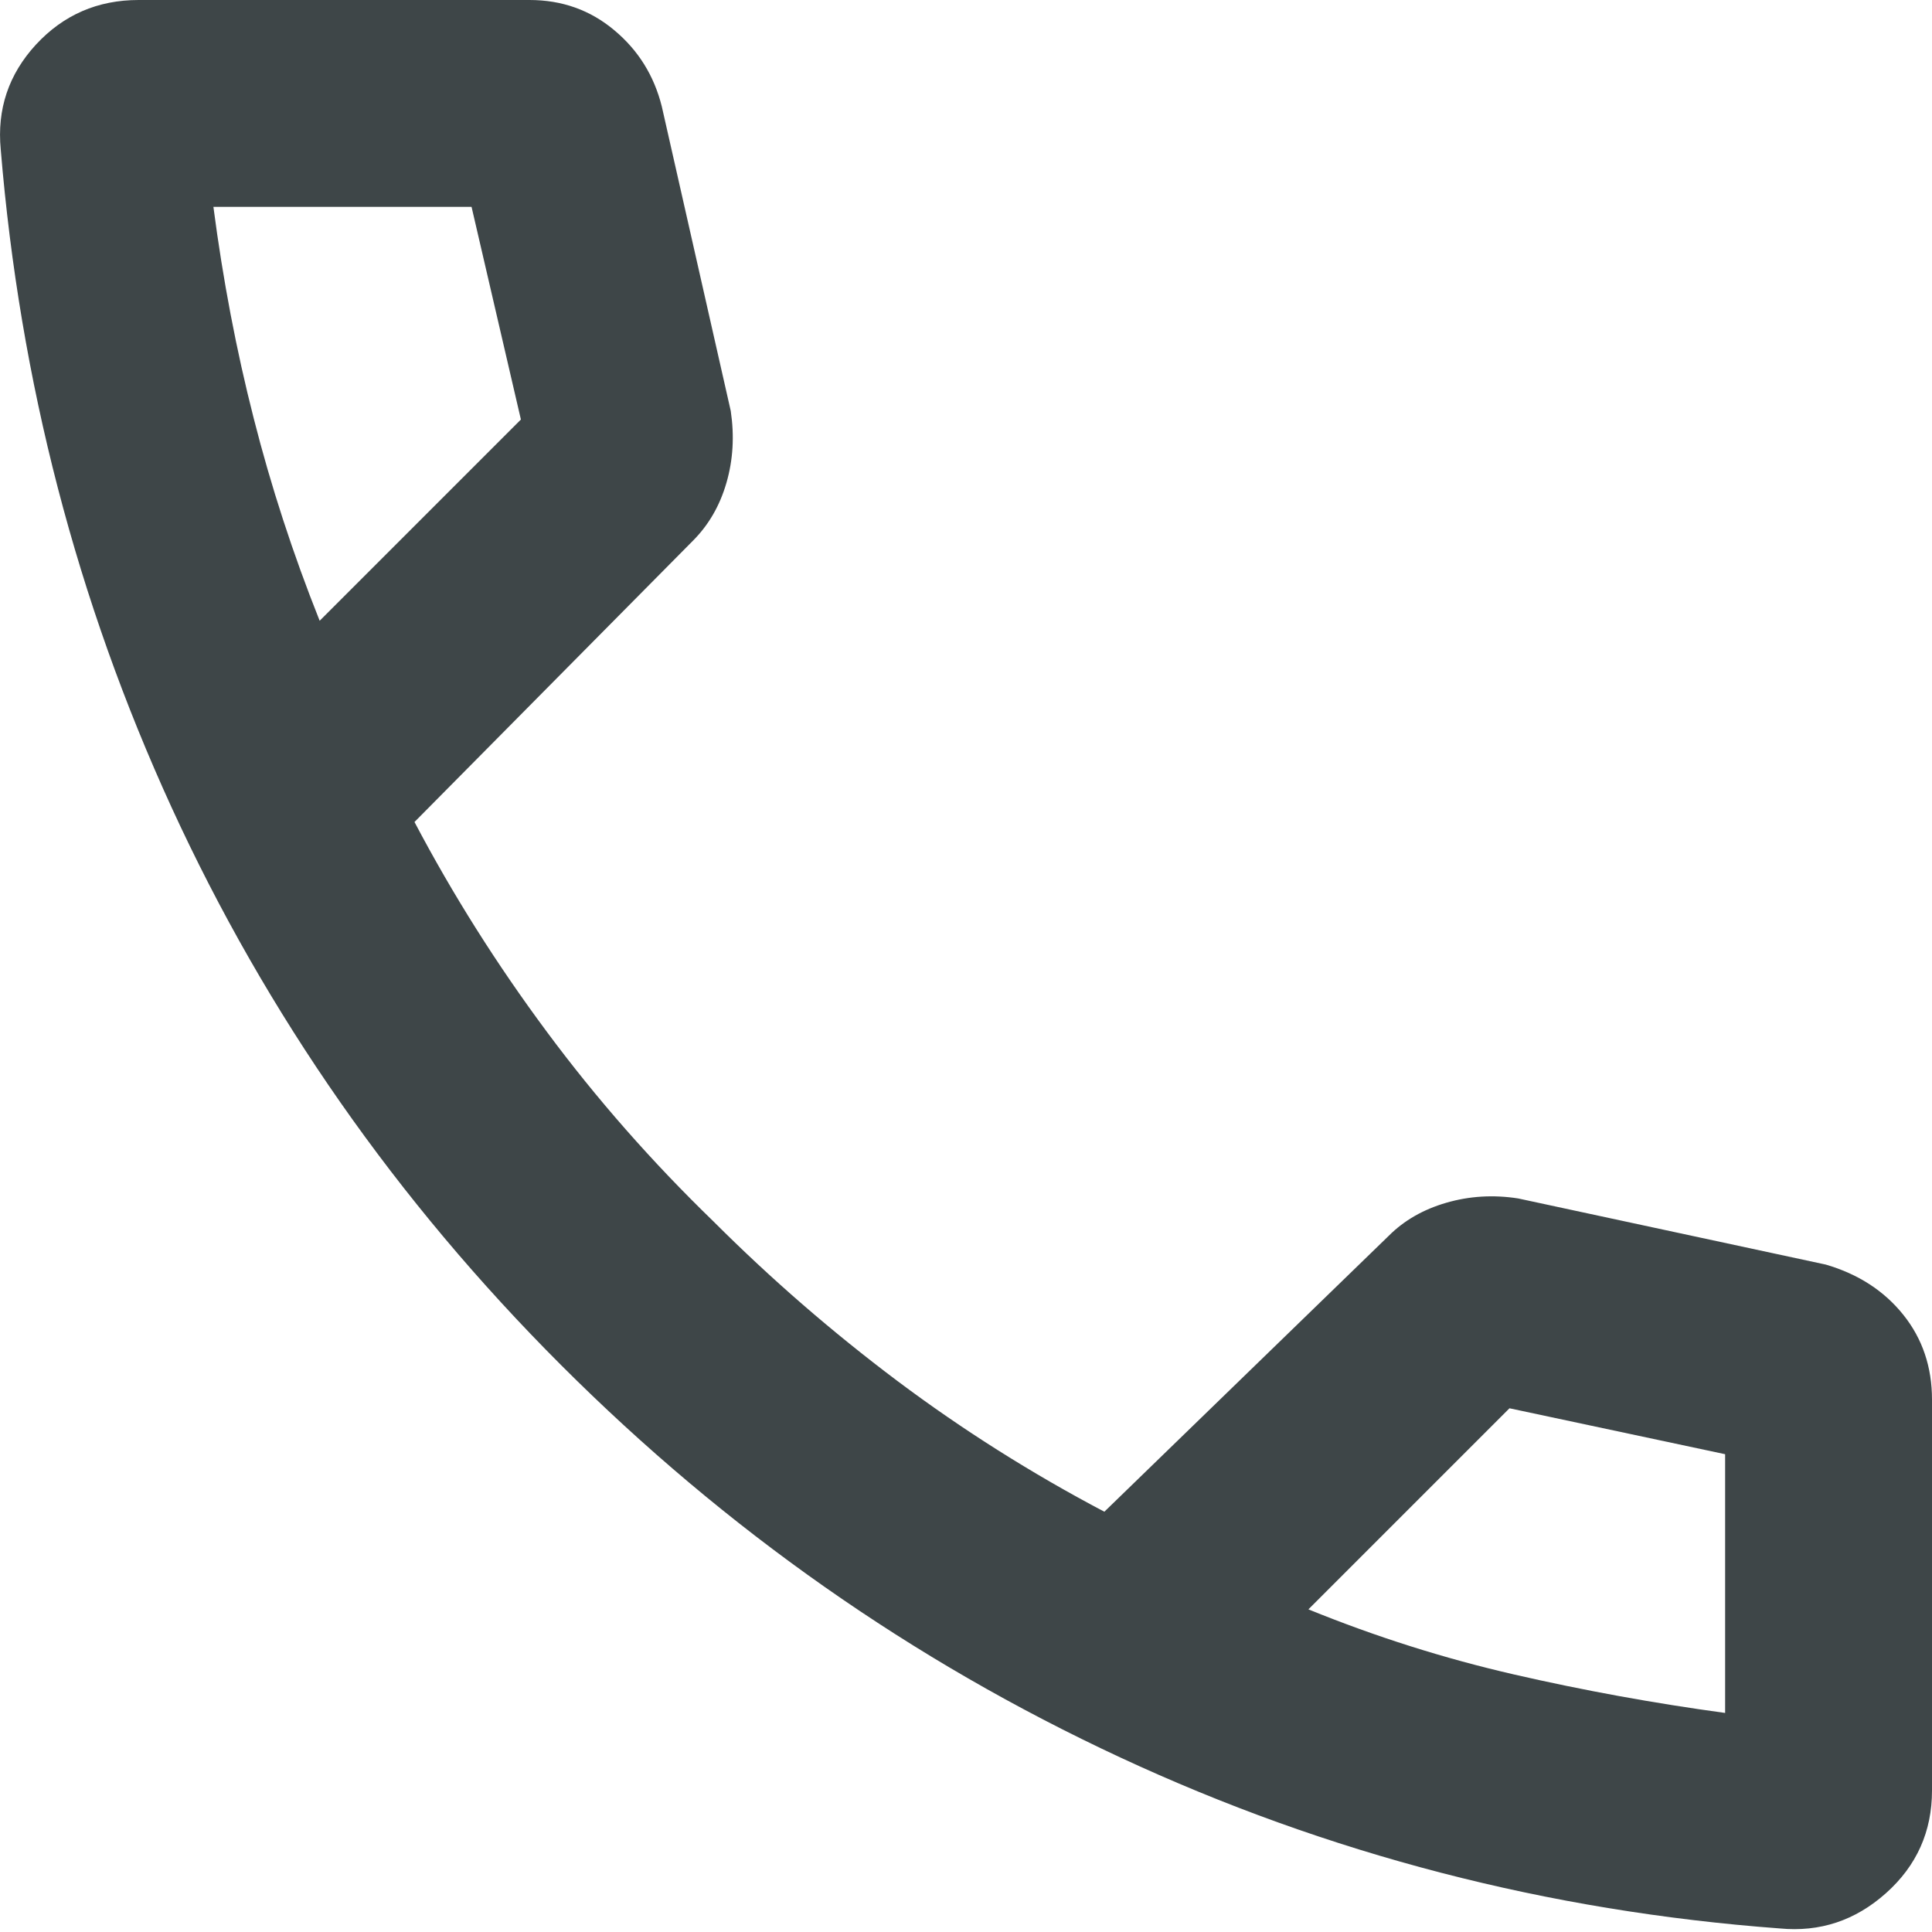 <svg width="13" height="13" viewBox="0 0 13 13" fill="none" xmlns="http://www.w3.org/2000/svg">
<mask id="mask0_2216_1589" style="mask-type:alpha" maskUnits="userSpaceOnUse" x="-3" y="-3" width="19" height="19">
<rect x="-2.78" y="-2.785" width="18.565" height="18.565" fill="#D9D9D9"/>
</mask>
<g mask="url(#mask0_2216_1589)">
<path d="M11.975 12.976C10.415 12.86 8.936 12.476 7.537 11.825C6.138 11.174 4.884 10.294 3.776 9.186C2.667 8.077 1.794 6.826 1.155 5.434C0.517 4.042 0.134 2.566 0.005 1.006C-0.021 0.735 0.058 0.5 0.242 0.3C0.427 0.1 0.657 0 0.933 0H3.563C3.782 0 3.972 0.068 4.133 0.203C4.295 0.338 4.401 0.509 4.453 0.716L4.917 2.765C4.942 2.933 4.933 3.094 4.888 3.249C4.843 3.404 4.768 3.532 4.665 3.636L2.789 5.531C3.047 6.021 3.344 6.491 3.679 6.942C4.014 7.394 4.388 7.819 4.8 8.218C5.187 8.605 5.6 8.963 6.038 9.292C6.477 9.621 6.941 9.914 7.431 10.172L9.345 8.315C9.448 8.212 9.577 8.138 9.732 8.093C9.887 8.048 10.048 8.038 10.215 8.064L12.285 8.509C12.504 8.573 12.678 8.686 12.807 8.847C12.936 9.008 13 9.199 13 9.418V12.048C13 12.324 12.897 12.554 12.691 12.738C12.484 12.923 12.246 13.002 11.975 12.976ZM2.151 4.177L3.505 2.823L3.173 1.392H1.436C1.5 1.882 1.59 2.356 1.707 2.814C1.823 3.271 1.971 3.726 2.151 4.177ZM8.804 10.829C9.256 11.013 9.717 11.159 10.187 11.267C10.657 11.375 11.131 11.461 11.608 11.526V9.785L10.157 9.476L8.804 10.829Z" fill="#3E4648"/>
</g>
</svg>
